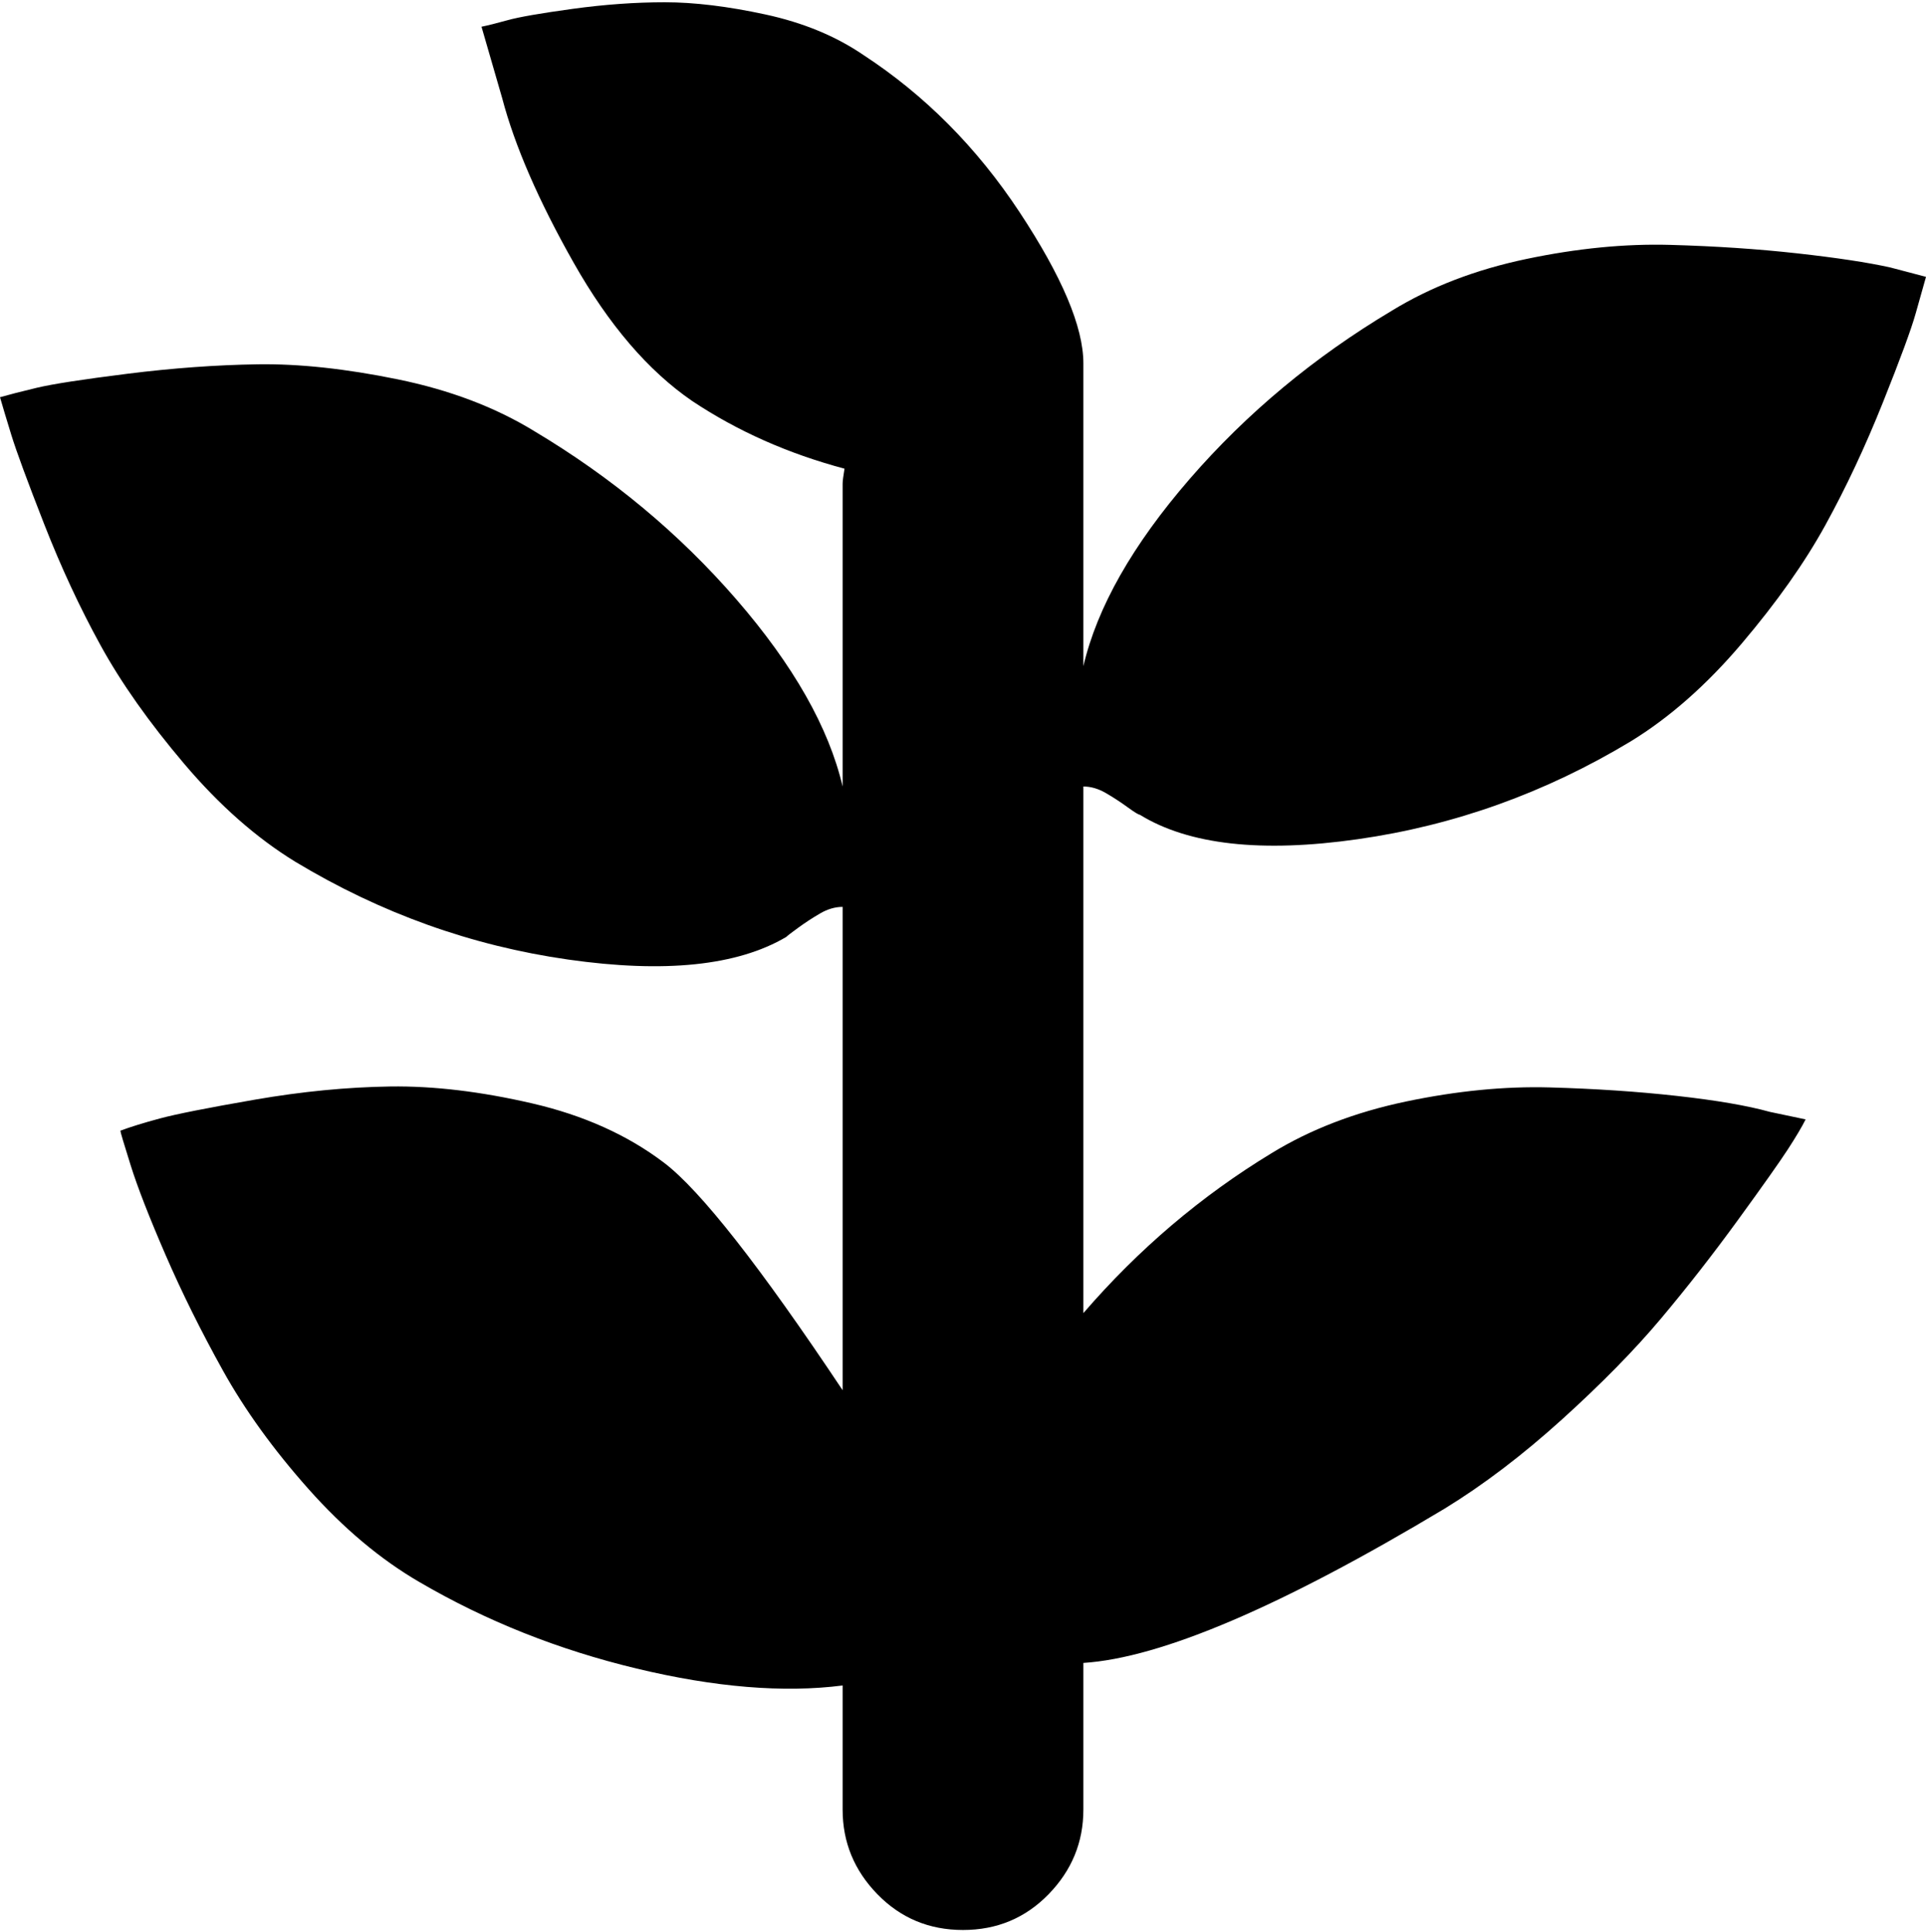 <svg xmlns="http://www.w3.org/2000/svg" width="3em" height="3.01em" viewBox="0 0 1024 1025"><path fill="currentColor" d="M867 393q-68 41-145 52t-116-13q-1 0-6.5-4t-11.5-7.5t-12-3.5v280q44-51 100-85q31-19 71.5-27.5T824 577t67.5 4.5T941 590l19 4q-3 6-9.5 16T924 647.5T883 700t-52.5 53.5T768 801q-130 78-192 82v78q0 26-18.5 45t-45.5 19t-45.5-19t-18.5-45v-66q-47 6-109.5-9T223 840q-31-18-59-49.5t-45.5-63T88 666t-18.5-47.5T64 600q8-3 21-6.5t50.5-10t72-7t75.5 9t70 31.5t95 121V481q-6 0-12 3.5t-11.5 7.5t-6.5 5q-39 23-116 12t-145-52q-31-19-59-52t-44.5-63t-30-64.5T6 230t-6-20q7-2 19.5-5t48.5-7.5t69-5t74.5 8T284 228q62 37 107.5 89.5T448 417V256q0-2 1-8q-45-12-81-36q-35-24-63-73.5T267 51l-11-38q5-1 14-3.5t34.5-6t49-3.5T407 6.5T459 28q49 32 83 83.5t34 80.5v161q11-47 56.5-99.5T740 164q31-19 71.5-27.5T888 129t67.5 4.5t49.5 7.5l19 5q-2 7-5.5 19.5T1001 213t-30.5 65t-44.5 63t-59 52"/></svg>